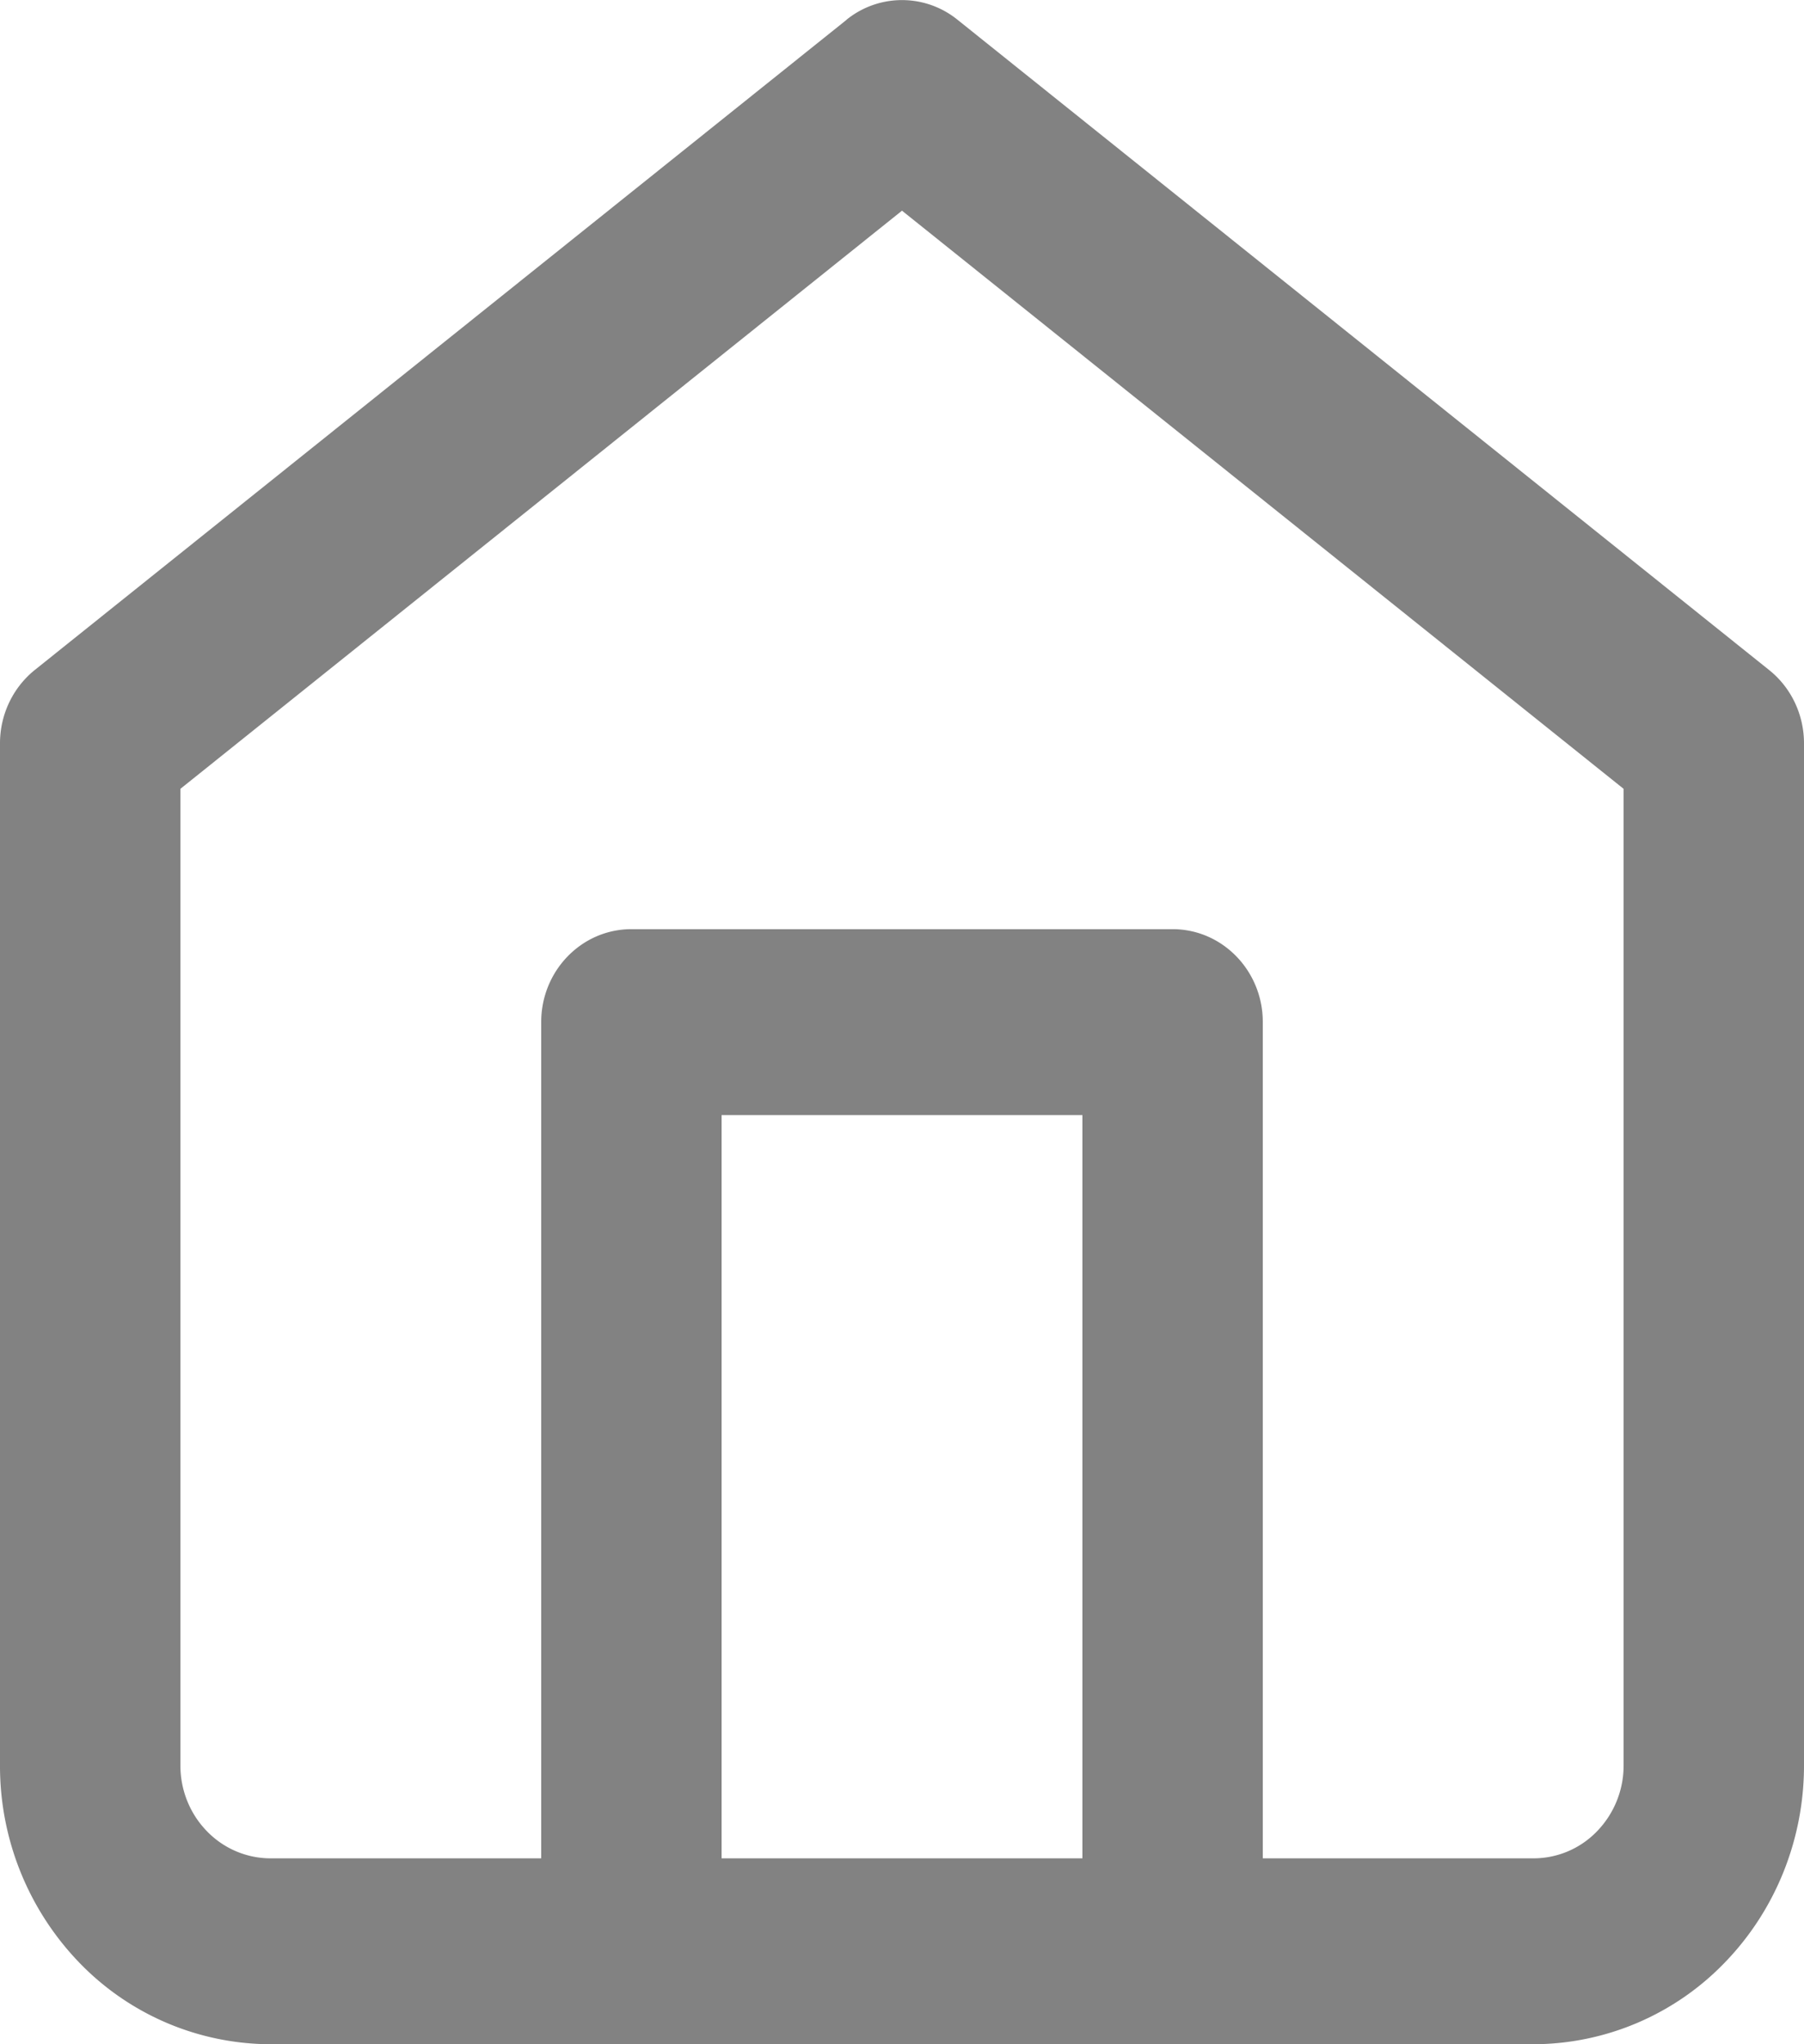<svg width="15" height="17" fill="none" xmlns="http://www.w3.org/2000/svg"><path fill-rule="evenodd" clip-rule="evenodd" d="M7.04.163a.733.733 0 0 1 .92 0l6.75 5.409c.183.146.29.371.29.61v8.5c0 .615-.237 1.204-.659 1.639A2.217 2.217 0 0 1 12.75 17H2.25a2.217 2.217 0 0 1-1.591-.679A2.354 2.354 0 0 1 0 14.681v-8.5c0-.238.107-.463.29-.61L7.04.164zM1.5 6.56v8.122c0 .205.079.401.22.546.14.145.331.226.53.226h10.5c.199 0 .39-.08.53-.226a.784.784 0 0 0 .22-.546V6.56l-6-4.808-6 4.808z" fill="#828282"/><path fill-rule="evenodd" clip-rule="evenodd" d="M4.5 8.5c0-.427.336-.773.75-.773h4.5c.414 0 .75.346.75.773v7.727a.762.762 0 0 1-.75.773.762.762 0 0 1-.75-.773V9.273H6v6.954a.762.762 0 0 1-.75.773.762.762 0 0 1-.75-.773V8.5z" fill="#828282"/></svg>